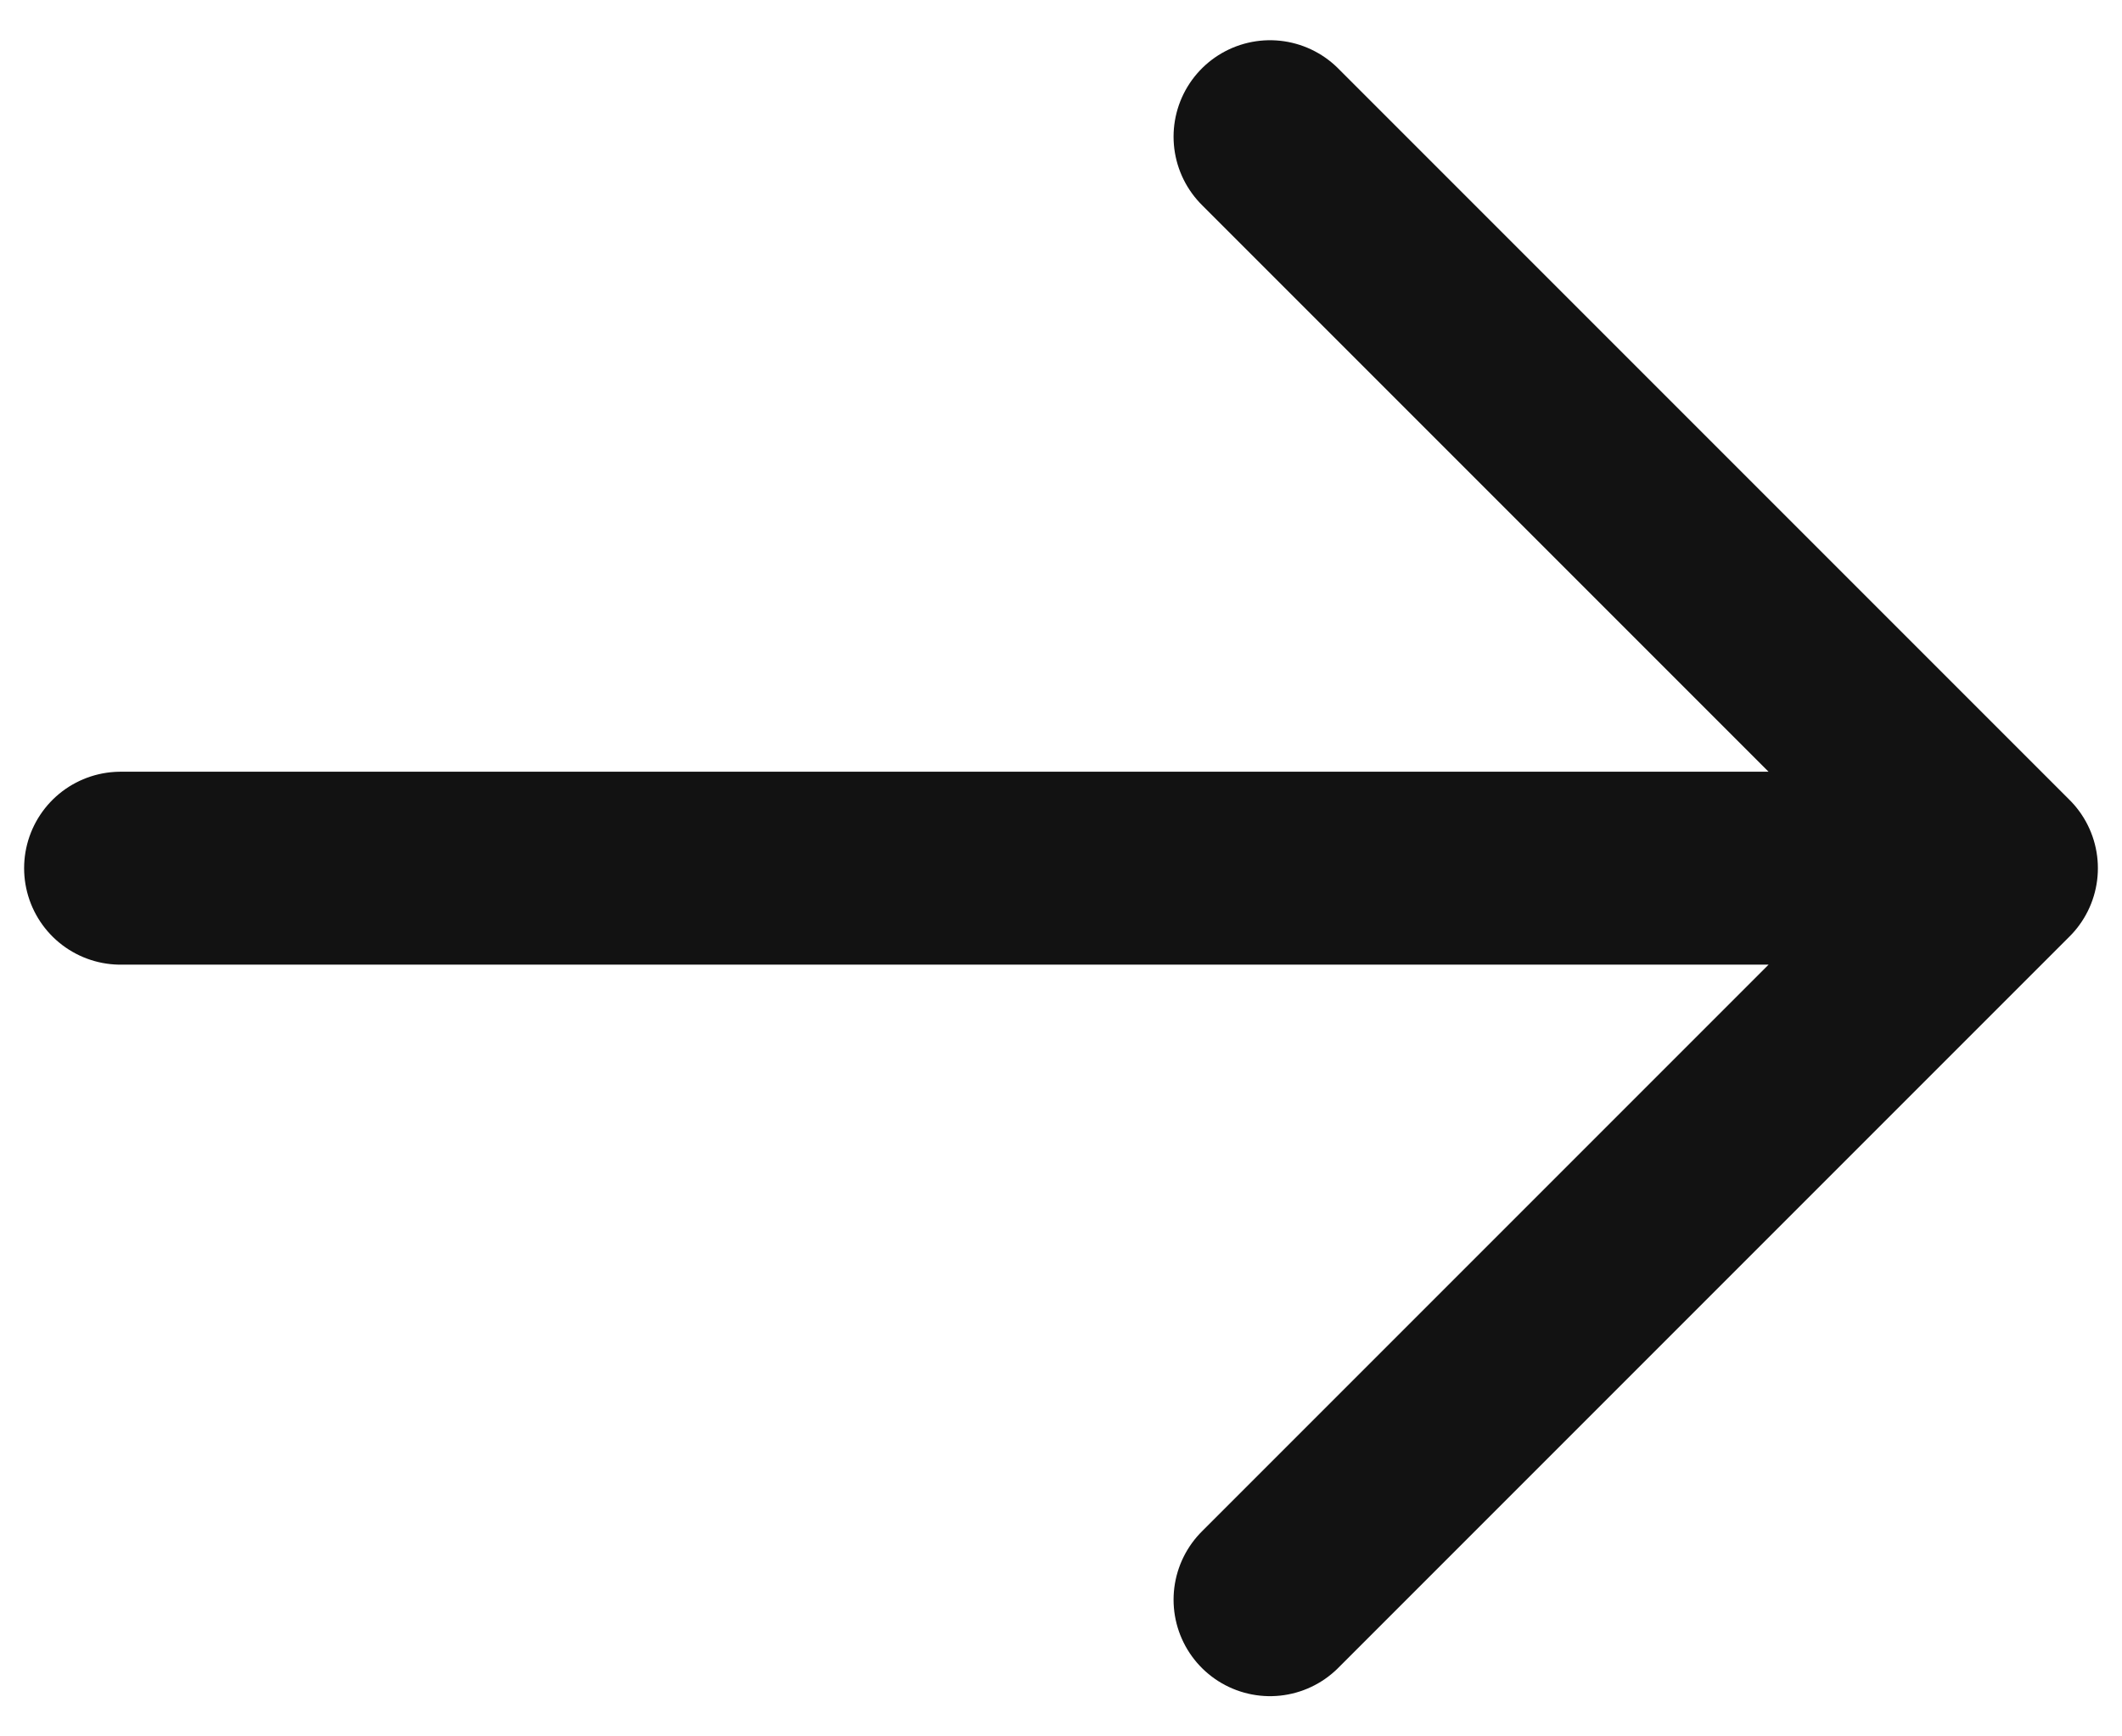 <svg width="22" height="18" viewBox="0 0 22 18" fill="none" xmlns="http://www.w3.org/2000/svg">
<path d="M13.167 1.417L20.75 9M20.75 9L13.167 16.583M20.75 9L1.25 9" stroke="#121212" stroke-width="2" stroke-linecap="round" stroke-linejoin="round"/>
</svg>
